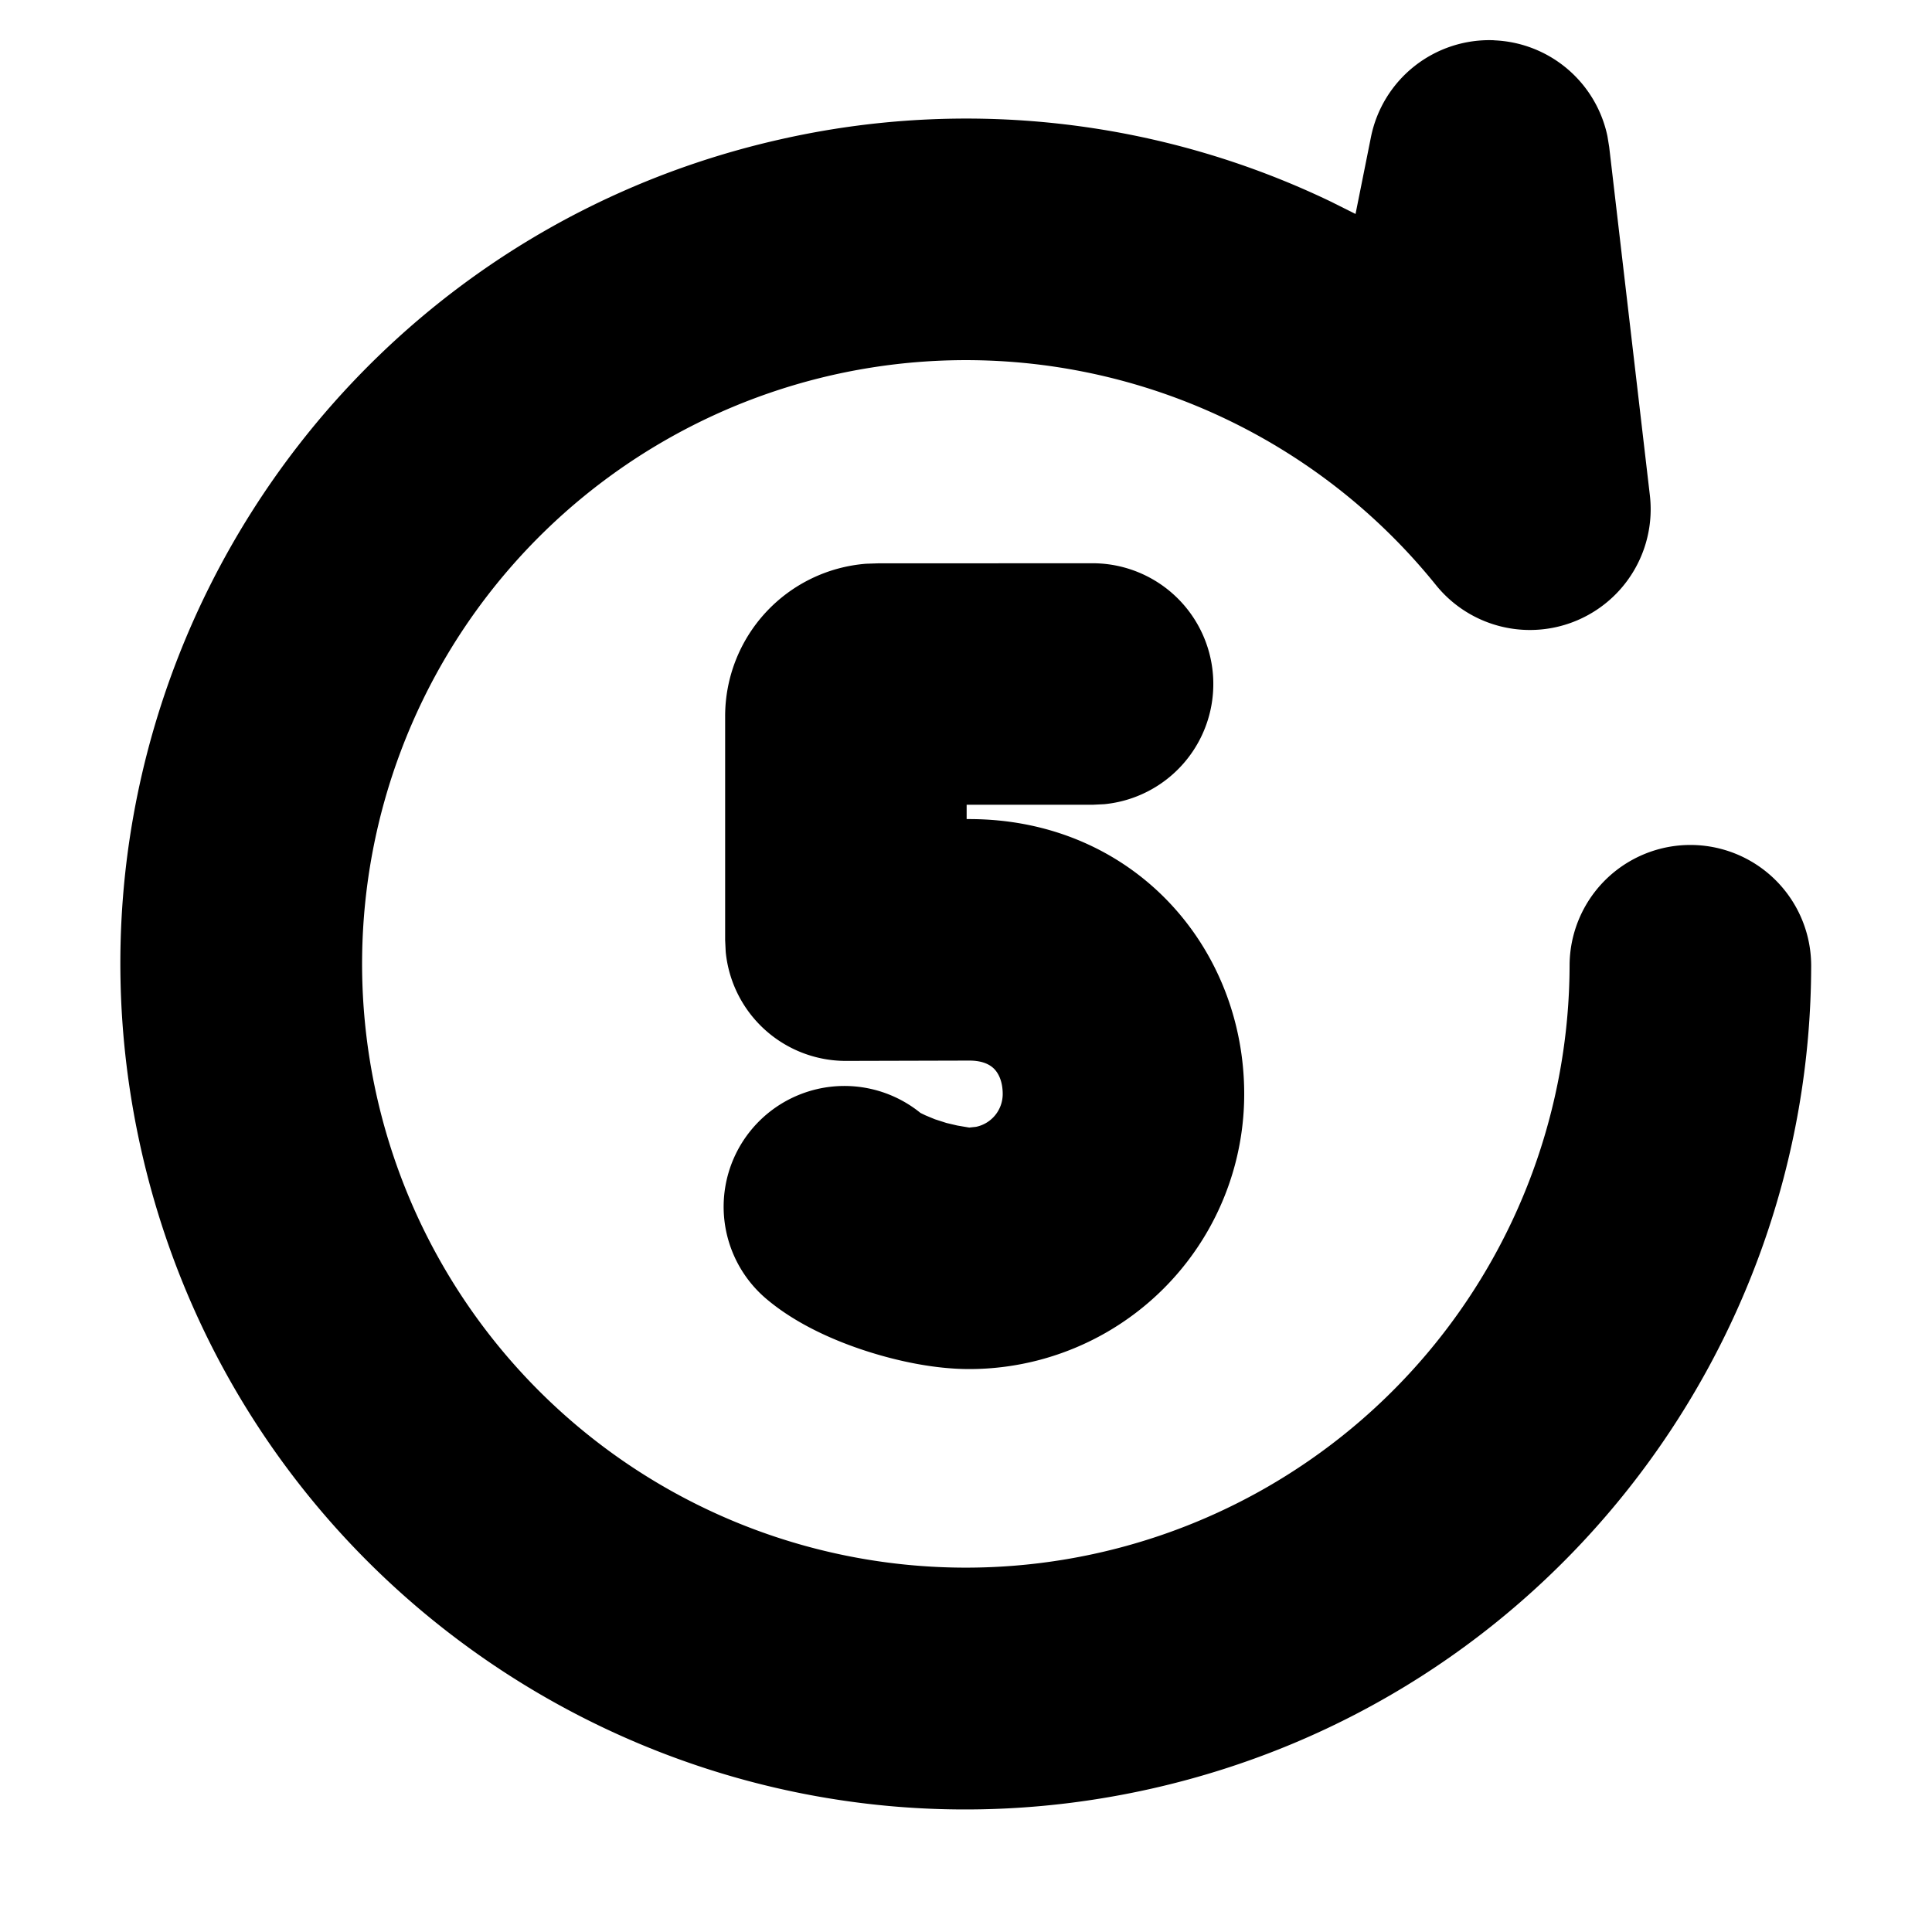 <svg xmlns="http://www.w3.org/2000/svg" width="24" height="24">
  <defs/>
  <path  d="M18.561,0.501 A1.5 1.5 0 0 1 19.968,1.691 L19.99,1.826 L20.495,6.151 A1.5 1.5 0 0 1 17.838,7.268 A7.5 7.5 0 1 0 19.498,11.995 A1.5 1.5 0 0 1 22.499,11.999 C22.492,16.794 19.182,21.119 14.306,22.219 C8.649,23.493 3.029,19.941 1.754,14.284 C0.48,8.627 4.032,3.007 9.69,1.732 A10.455 10.455 0 0 1 16.533,2.505 L16.839,2.658 L17.03,1.705 A1.5 1.5 0 0 1 18.561,0.5 M13.573,6.997 A1.5 1.5 0 0 1 13.717,9.99 L13.573,9.997 L12.008,9.997 L12.008,10.175 L12.04,10.175 C14.065,10.175 15.456,11.752 15.456,13.591 A3.416 3.416 0 0 1 12.04,17.007 C11.6,17.007 11.135,16.904 10.758,16.782 C10.397,16.665 9.922,16.467 9.545,16.156 A1.5 1.5 0 0 1 11.434,13.825 L11.498,13.856 L11.614,13.904 L11.757,13.95 L11.893,13.982 L12.04,14.007 L12.124,13.998 A0.416 0.416 0 0 0 12.456,13.591 C12.456,13.427 12.4,13.33 12.351,13.279 C12.309,13.237 12.225,13.175 12.041,13.175 L10.508,13.179 A1.5 1.5 0 0 1 9.015,11.824 L9.008,11.679 L9.008,8.898 A1.9 1.9 0 0 1 10.759,7.003 L10.908,6.998 Z"/>
</svg>

